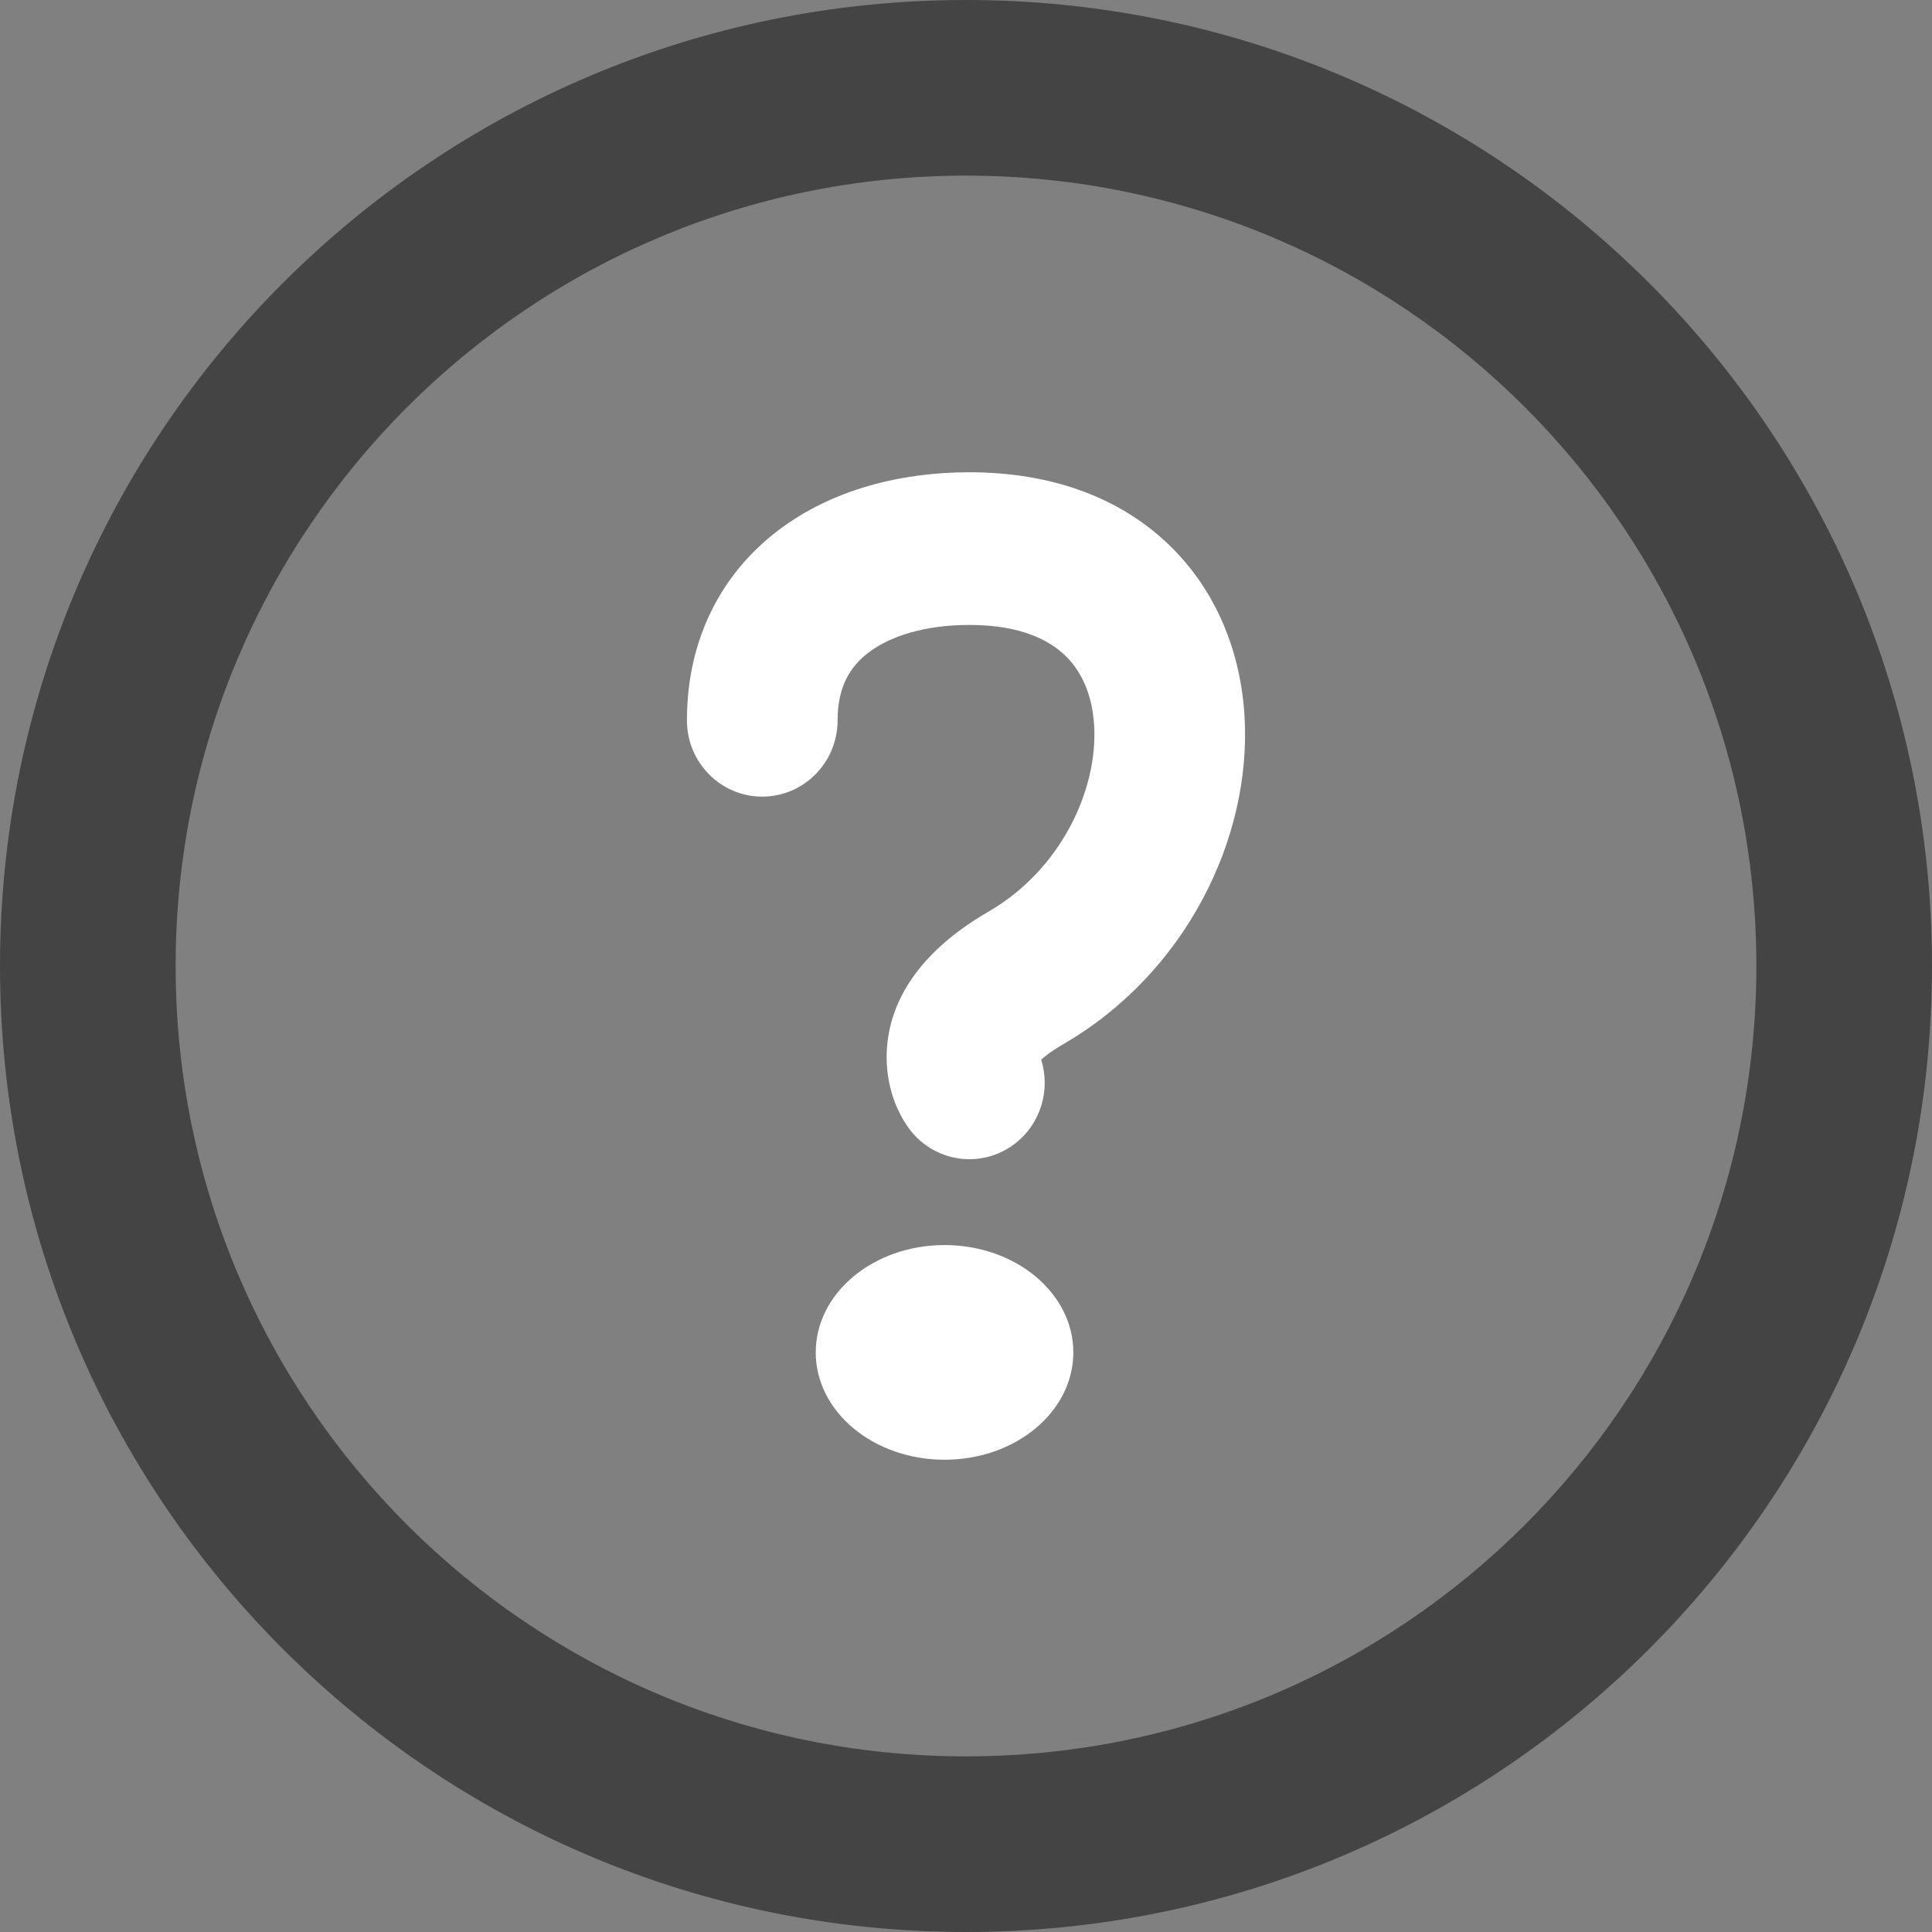<svg width="45" height="45" viewBox="0 0 45 45" fill="none" xmlns="http://www.w3.org/2000/svg">
<rect x="0" y="0" width="45" height="45" fill="#808080" stroke="none"/>
<g clip-path="url(#clip0_1_2)">
<path fill-rule="evenodd" clip-rule="evenodd" d="M20.23 15.199C19.797 15.529 19.509 16.001 19.509 16.778C19.509 17.76 18.723 18.555 17.754 18.555C16.785 18.555 16 17.76 16 16.778C16 14.887 16.804 13.36 18.123 12.356C19.384 11.397 20.994 11 22.579 11C24.47 11 26.065 11.576 27.217 12.68C28.36 13.775 28.903 15.233 28.988 16.69C29.155 19.541 27.603 22.678 24.765 24.321C24.507 24.471 24.347 24.593 24.251 24.681C24.471 25.38 24.247 26.172 23.637 26.64C22.865 27.232 21.765 27.078 21.18 26.295C21.18 26.295 21.181 26.296 21.178 26.293L21.176 26.29C20.755 25.716 20.588 24.964 20.673 24.259C20.82 23.048 21.654 22.028 23.024 21.234C24.712 20.257 25.573 18.394 25.485 16.9C25.443 16.184 25.192 15.634 24.806 15.264C24.428 14.902 23.758 14.556 22.579 14.556C21.523 14.556 20.721 14.825 20.23 15.199Z" fill="white"/>
<path d="M22 34C23.657 34 25 32.881 25 31.5C25 30.119 23.657 29 22 29C20.343 29 19 30.119 19 31.5C19 32.881 20.343 34 22 34Z" fill="white"/>
<path fill-rule="evenodd" clip-rule="evenodd" d="M0 22.5C0 10.074 10.074 0 22.5 0C34.926 0 45 10.074 45 22.5C45 34.926 34.926 45 22.5 45C10.074 45 0 34.926 0 22.5ZM22.5 4.091C12.333 4.091 4.091 12.333 4.091 22.5C4.091 32.667 12.333 40.909 22.5 40.909C32.667 40.909 40.909 32.667 40.909 22.5C40.909 12.333 32.667 4.091 22.5 4.091Z" fill="#444444"/>
</g>
<defs>
<clipPath id="clip0_1_2">
<rect width="45" height="45" fill="white"/>
</clipPath>
</defs>
</svg>
